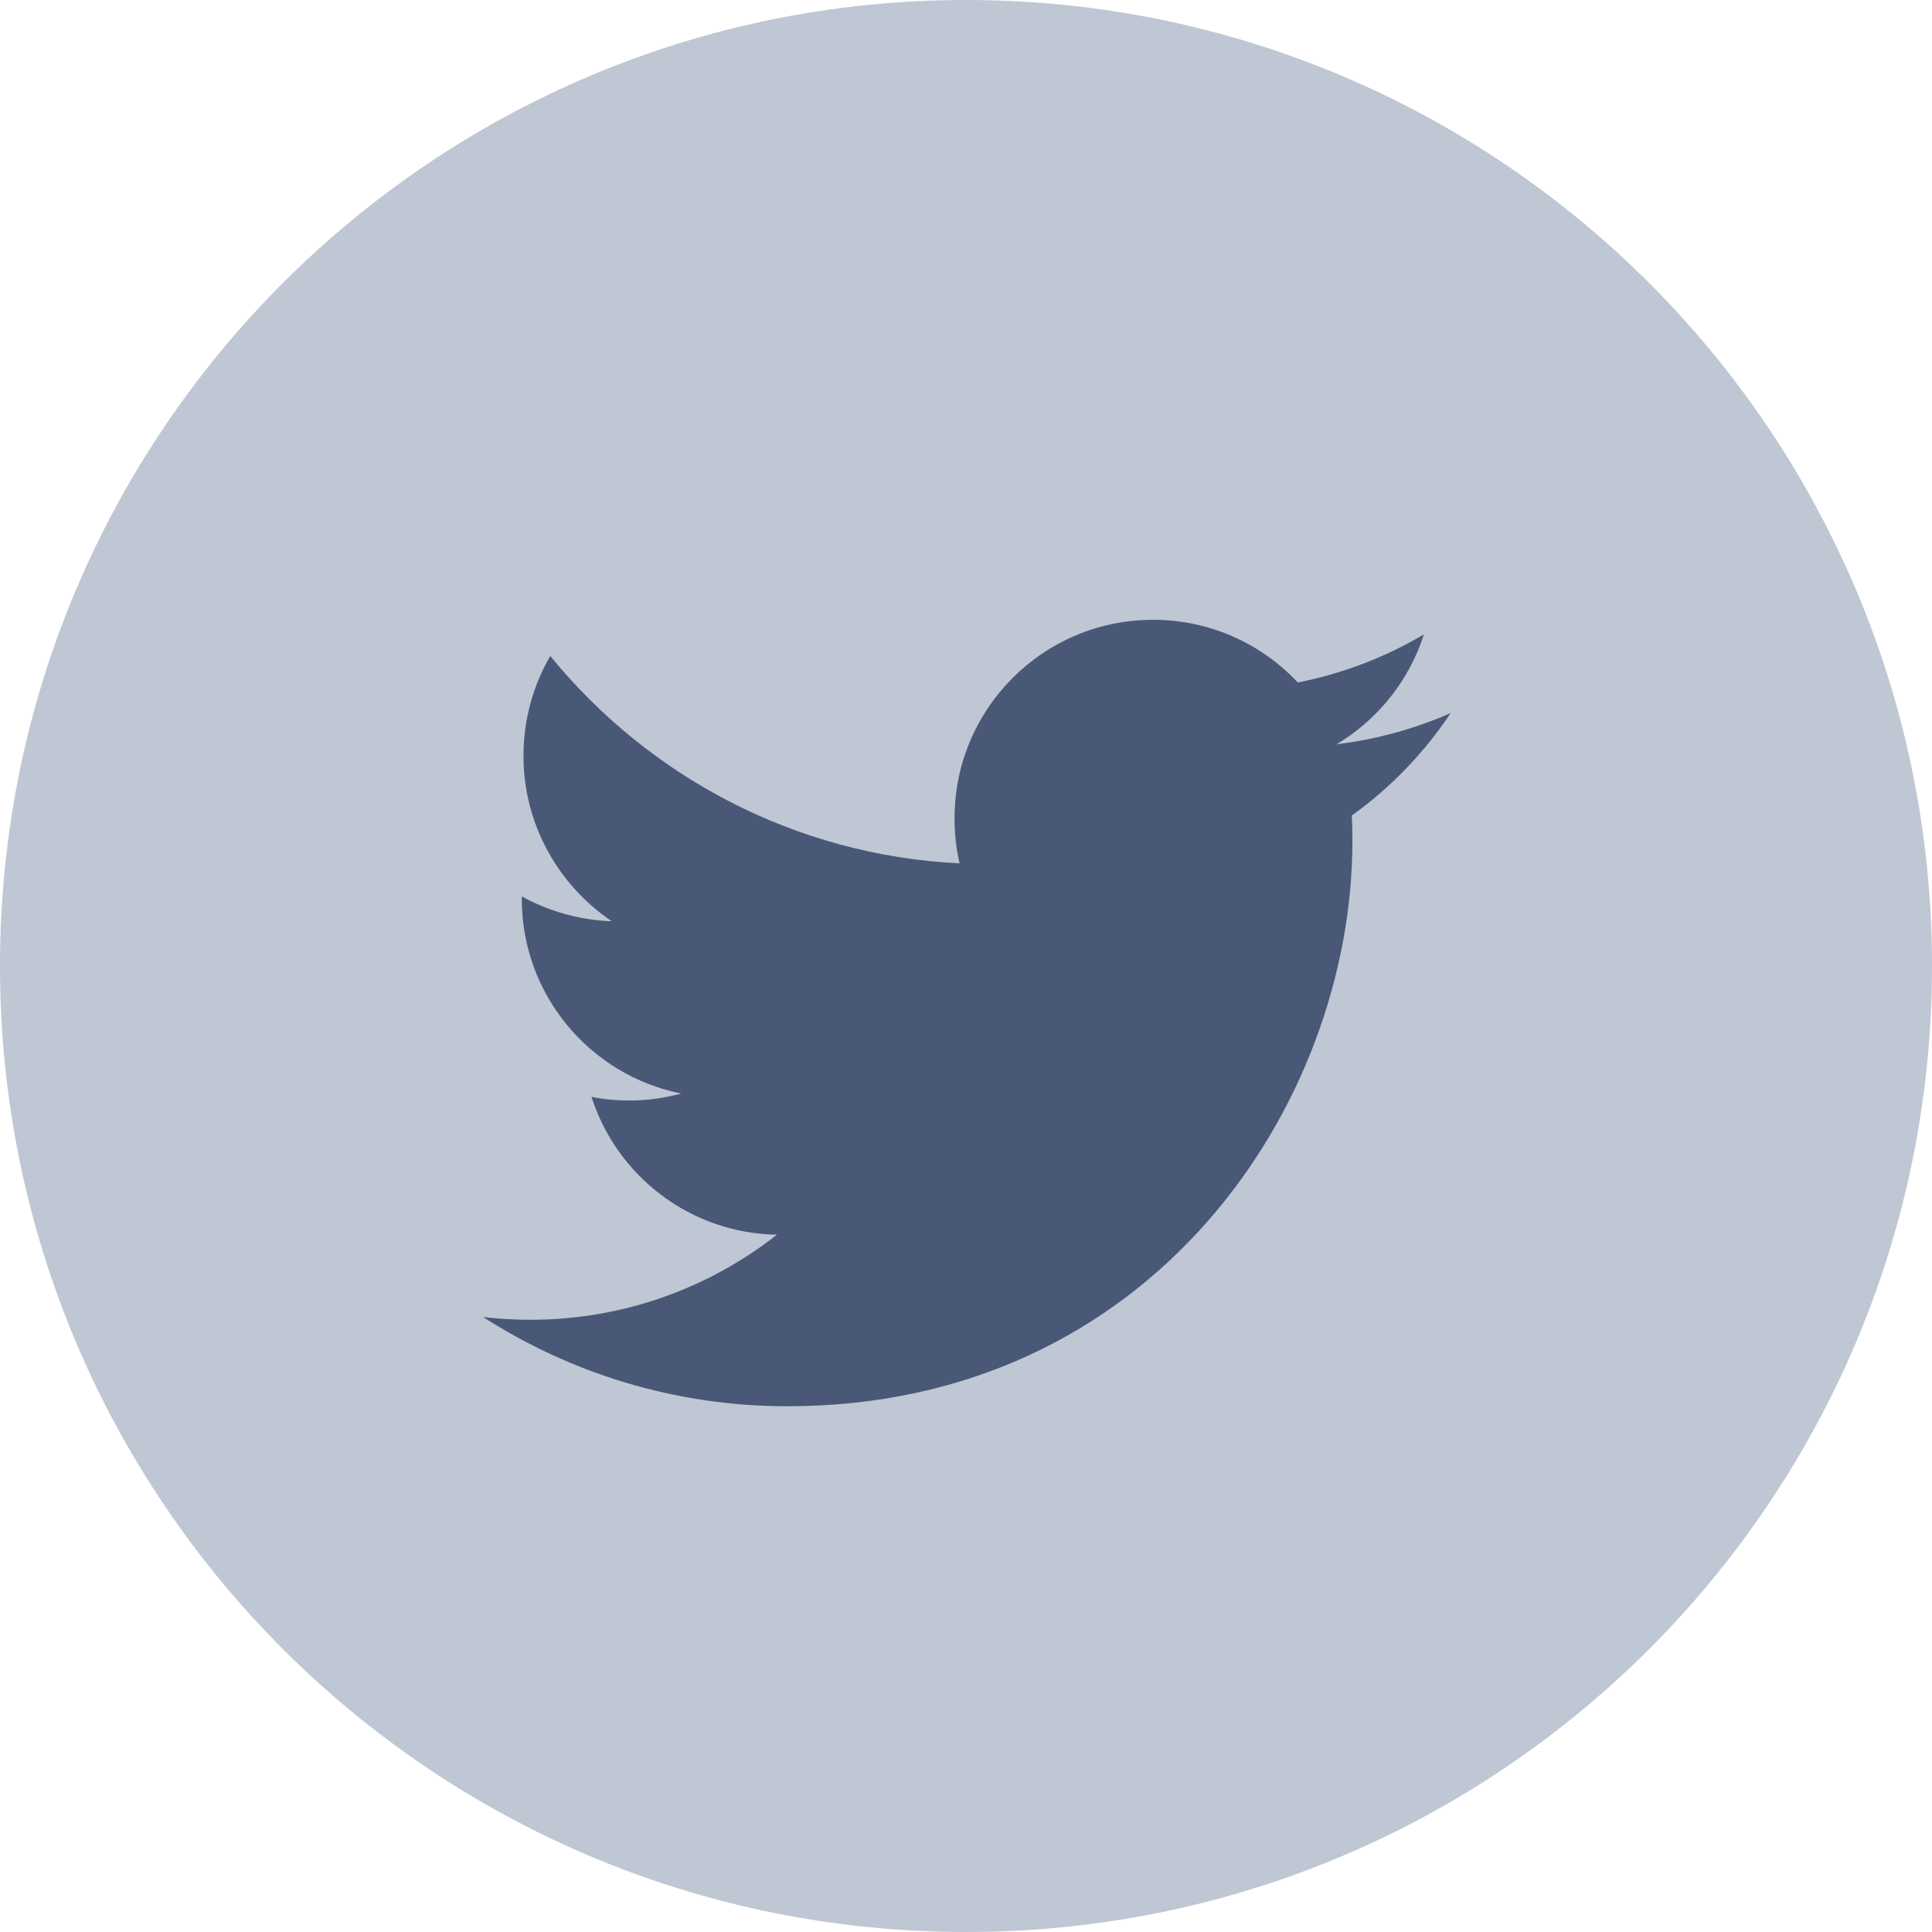 <?xml version="1.0" encoding="utf-8"?>
<!-- Generator: Adobe Illustrator 15.1.0, SVG Export Plug-In . SVG Version: 6.00 Build 0)  -->
<!DOCTYPE svg PUBLIC "-//W3C//DTD SVG 1.1//EN" "http://www.w3.org/Graphics/SVG/1.1/DTD/svg11.dtd">
<svg version="1.1" id="Layer_1" xmlns="http://www.w3.org/2000/svg" xmlns:xlink="http://www.w3.org/1999/xlink" x="0px" y="0px"
	 width="26px" height="26px" viewBox="0 0 26 26" enable-background="new 0 0 26 26" xml:space="preserve">
<g id="twitter_1_">
	<path fill="#BEC7D3" d="M13,26c7.182,0,13-5.818,13-13c0-7.179-5.818-13-13-13C5.819,0,0,5.821,0,13C0,20.182,5.82,26,13,26"/>
	<path fill="#4A5877" d="M19.523,9.596c-0.48,0.211-0.996,0.354-1.535,0.42c0.551-0.33,0.975-0.854,1.174-1.478
		c-0.518,0.306-1.088,0.526-1.697,0.647c-0.484-0.52-1.182-0.844-1.947-0.844c-1.477,0-2.672,1.196-2.672,2.67
		c0,0.211,0.021,0.414,0.068,0.608c-2.222-0.11-4.188-1.173-5.509-2.791c-0.229,0.396-0.36,0.854-0.36,1.345
		c0,0.926,0.474,1.743,1.188,2.225c-0.438-0.016-0.851-0.137-1.211-0.334v0.031c0,1.297,0.922,2.377,2.145,2.621
		c-0.225,0.063-0.459,0.094-0.703,0.094c-0.172,0-0.34-0.016-0.504-0.049c0.34,1.063,1.326,1.836,2.496,1.855
		c-0.914,0.717-2.066,1.145-3.316,1.145c-0.217,0-0.43-0.013-0.639-0.037c1.182,0.758,2.586,1.201,4.096,1.201
		c4.915,0,7.603-4.072,7.603-7.603c0-0.117-0.002-0.231-0.008-0.347C18.713,10.602,19.166,10.131,19.523,9.596"/>
</g>
</svg>
